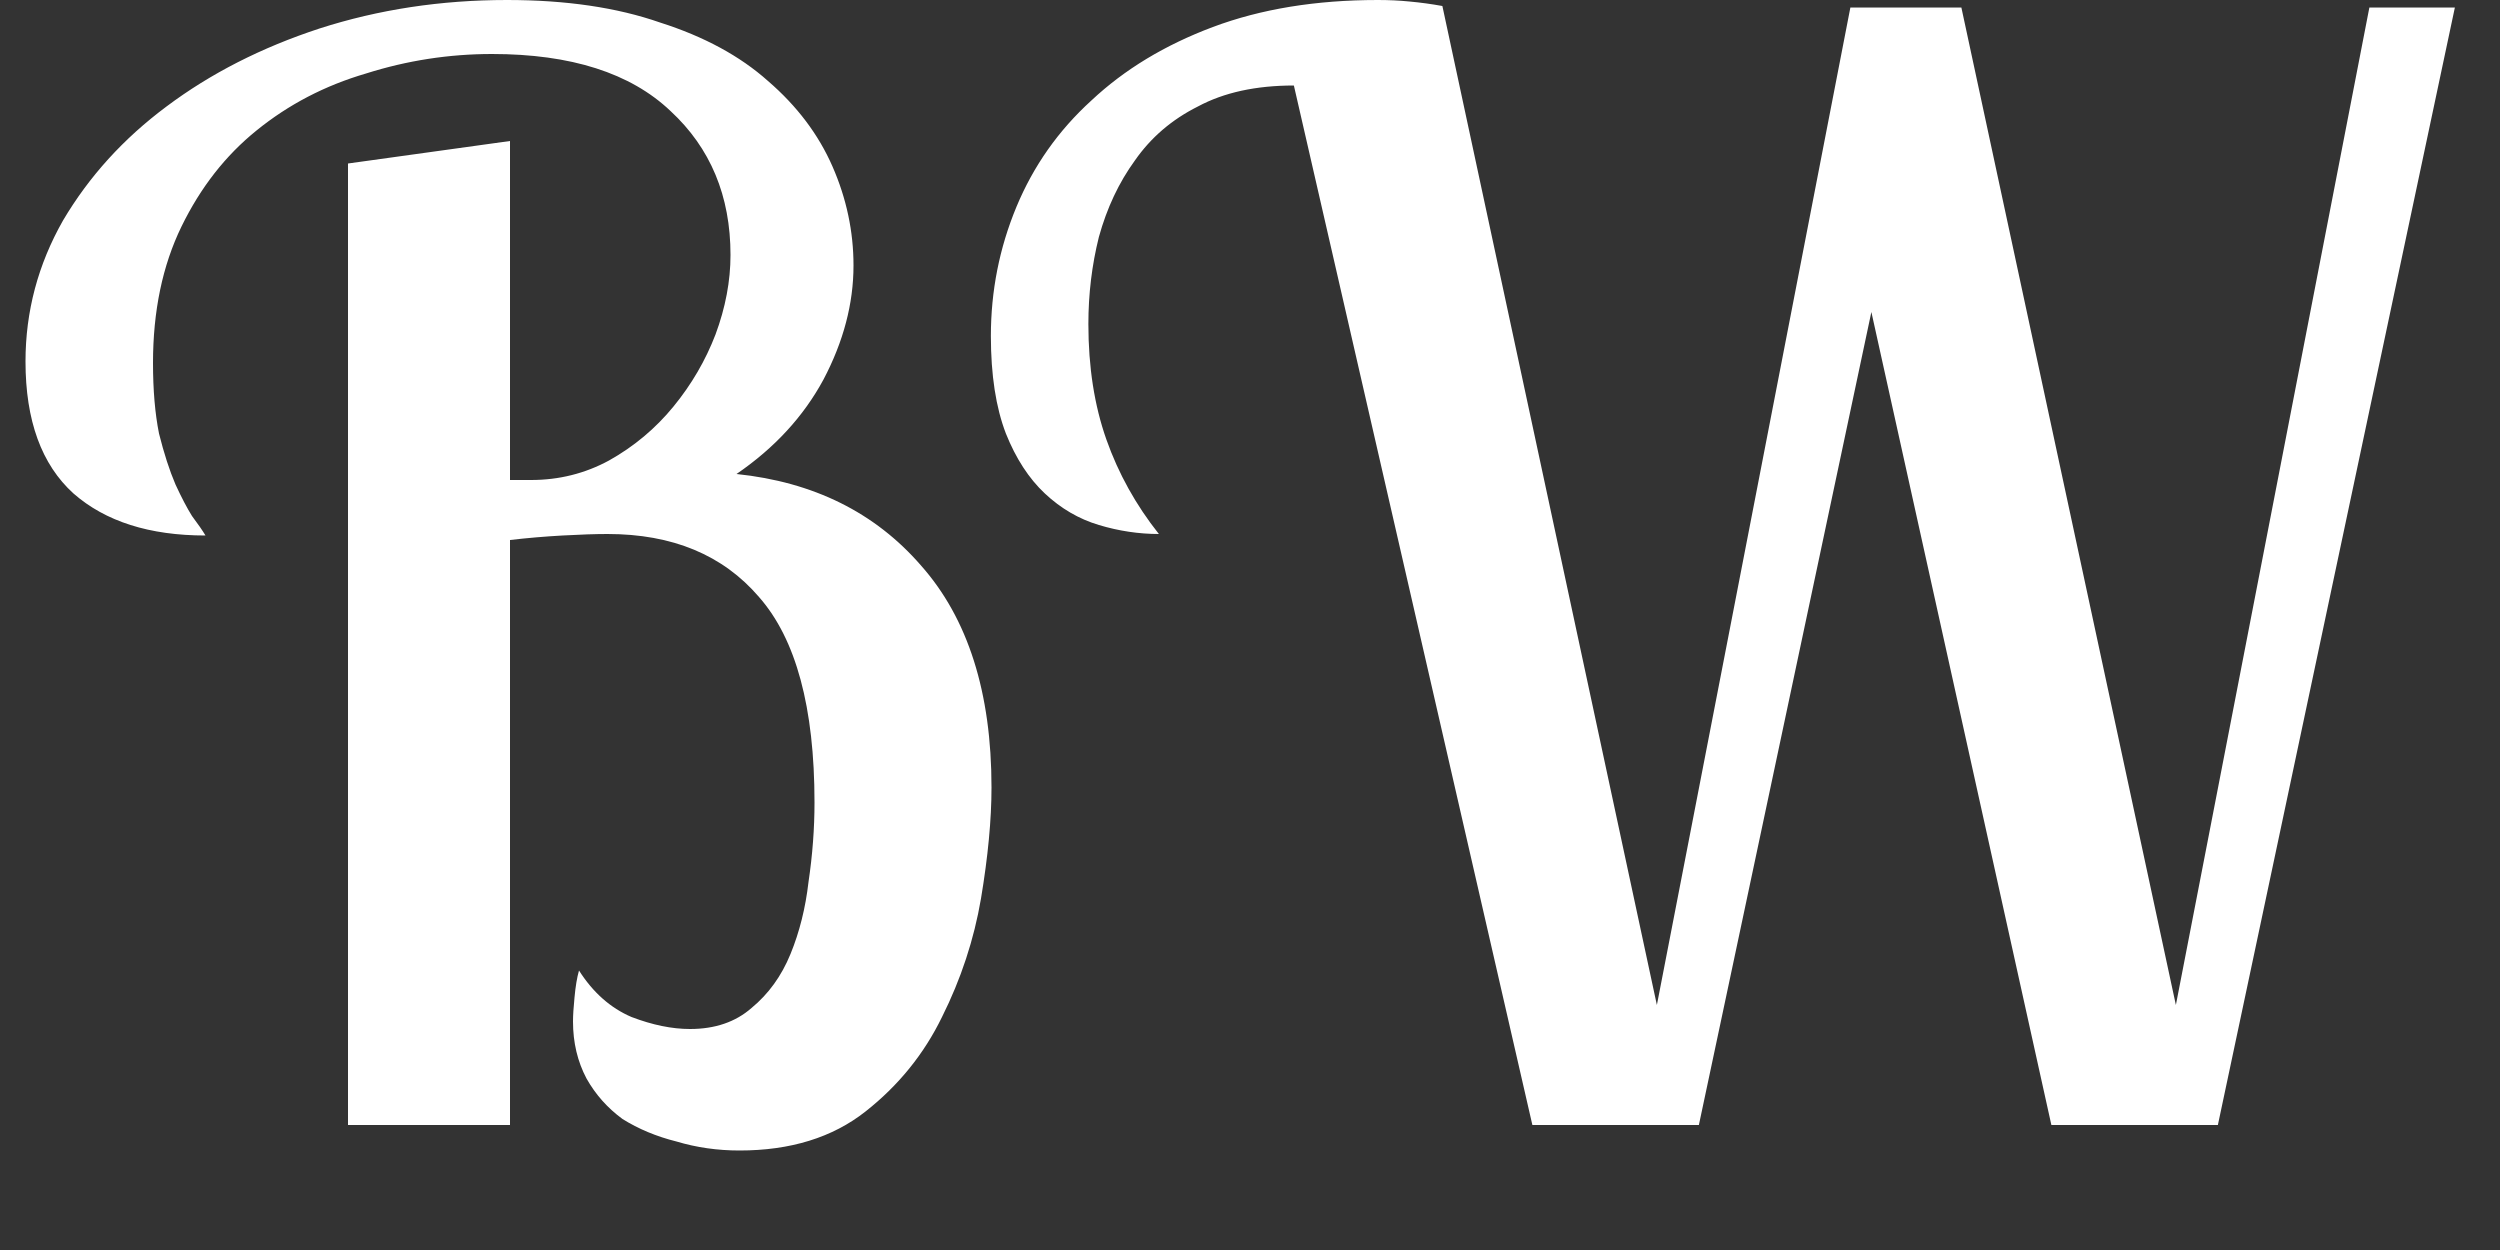 <svg width="20" height="10" viewBox="0 0 20 10" fill="none" xmlns="http://www.w3.org/2000/svg">
<rect x="0" y="0" width="20" height="10" fill="#333333" stroke="none"/>
<path d="M1.224 2.904C1.224 3.12 1.24 3.308 1.272 3.468C1.312 3.628 1.356 3.764 1.404 3.876C1.452 3.98 1.496 4.064 1.536 4.128C1.584 4.192 1.62 4.244 1.644 4.284C1.196 4.284 0.844 4.172 0.588 3.948C0.332 3.716 0.204 3.364 0.204 2.892C0.204 2.492 0.304 2.116 0.504 1.764C0.712 1.412 0.988 1.108 1.332 0.852C1.684 0.588 2.092 0.38 2.556 0.228C3.028 0.076 3.528 -7.15256e-07 4.056 -7.15256e-07C4.528 -7.15256e-07 4.936 0.06 5.28 0.18C5.632 0.292 5.92 0.448 6.144 0.648C6.376 0.848 6.548 1.076 6.66 1.332C6.772 1.588 6.828 1.852 6.828 2.124C6.828 2.428 6.748 2.732 6.588 3.036C6.428 3.332 6.196 3.584 5.892 3.792C6.508 3.856 7 4.1 7.368 4.524C7.744 4.948 7.932 5.54 7.932 6.3C7.932 6.556 7.904 6.852 7.848 7.188C7.792 7.516 7.688 7.832 7.536 8.136C7.392 8.432 7.188 8.684 6.924 8.892C6.66 9.1 6.324 9.204 5.916 9.204C5.74 9.204 5.572 9.18 5.412 9.132C5.252 9.092 5.108 9.032 4.98 8.952C4.86 8.864 4.764 8.756 4.692 8.628C4.62 8.492 4.584 8.34 4.584 8.172C4.584 8.124 4.588 8.06 4.596 7.98C4.604 7.892 4.616 7.82 4.632 7.764C4.744 7.94 4.884 8.064 5.052 8.136C5.22 8.2 5.376 8.232 5.52 8.232C5.72 8.232 5.884 8.176 6.012 8.064C6.148 7.952 6.252 7.808 6.324 7.632C6.396 7.456 6.444 7.264 6.468 7.056C6.5 6.84 6.516 6.628 6.516 6.42C6.516 5.66 6.368 5.112 6.072 4.776C5.784 4.44 5.38 4.272 4.86 4.272C4.764 4.272 4.644 4.276 4.5 4.284C4.356 4.292 4.216 4.304 4.08 4.32V9H2.784V1.308L4.08 1.128V3.84H4.248C4.472 3.84 4.68 3.788 4.872 3.684C5.072 3.572 5.244 3.428 5.388 3.252C5.532 3.076 5.644 2.884 5.724 2.676C5.804 2.46 5.844 2.248 5.844 2.04C5.844 1.568 5.684 1.184 5.364 0.888C5.044 0.584 4.568 0.432 3.936 0.432C3.592 0.432 3.256 0.484 2.928 0.588C2.6 0.684 2.308 0.836 2.052 1.044C1.804 1.244 1.604 1.5 1.452 1.812C1.3 2.124 1.224 2.488 1.224 2.904ZM13.255 8.04L14.803 0.06H15.691L17.407 8.04L18.955 0.06H19.639L17.743 9H16.411L14.971 2.496L13.591 9H12.259L10.351 0.684C10.047 0.684 9.791 0.74 9.583 0.852C9.375 0.956 9.207 1.1 9.079 1.284C8.951 1.46 8.855 1.664 8.791 1.896C8.735 2.12 8.707 2.352 8.707 2.592C8.707 2.936 8.755 3.244 8.851 3.516C8.947 3.788 9.087 4.04 9.271 4.272C9.111 4.272 8.951 4.248 8.791 4.2C8.631 4.152 8.487 4.068 8.359 3.948C8.231 3.828 8.127 3.668 8.047 3.468C7.967 3.26 7.927 3 7.927 2.688C7.927 2.328 7.995 1.984 8.131 1.656C8.267 1.328 8.467 1.044 8.731 0.804C8.995 0.556 9.319 0.36 9.703 0.216C10.087 0.072 10.527 -7.15256e-07 11.023 -7.15256e-07C11.111 -7.15256e-07 11.195 0.004 11.275 0.012C11.363 0.02 11.451 0.032 11.539 0.048L13.255 8.04Z" fill="white"/>
</svg>
